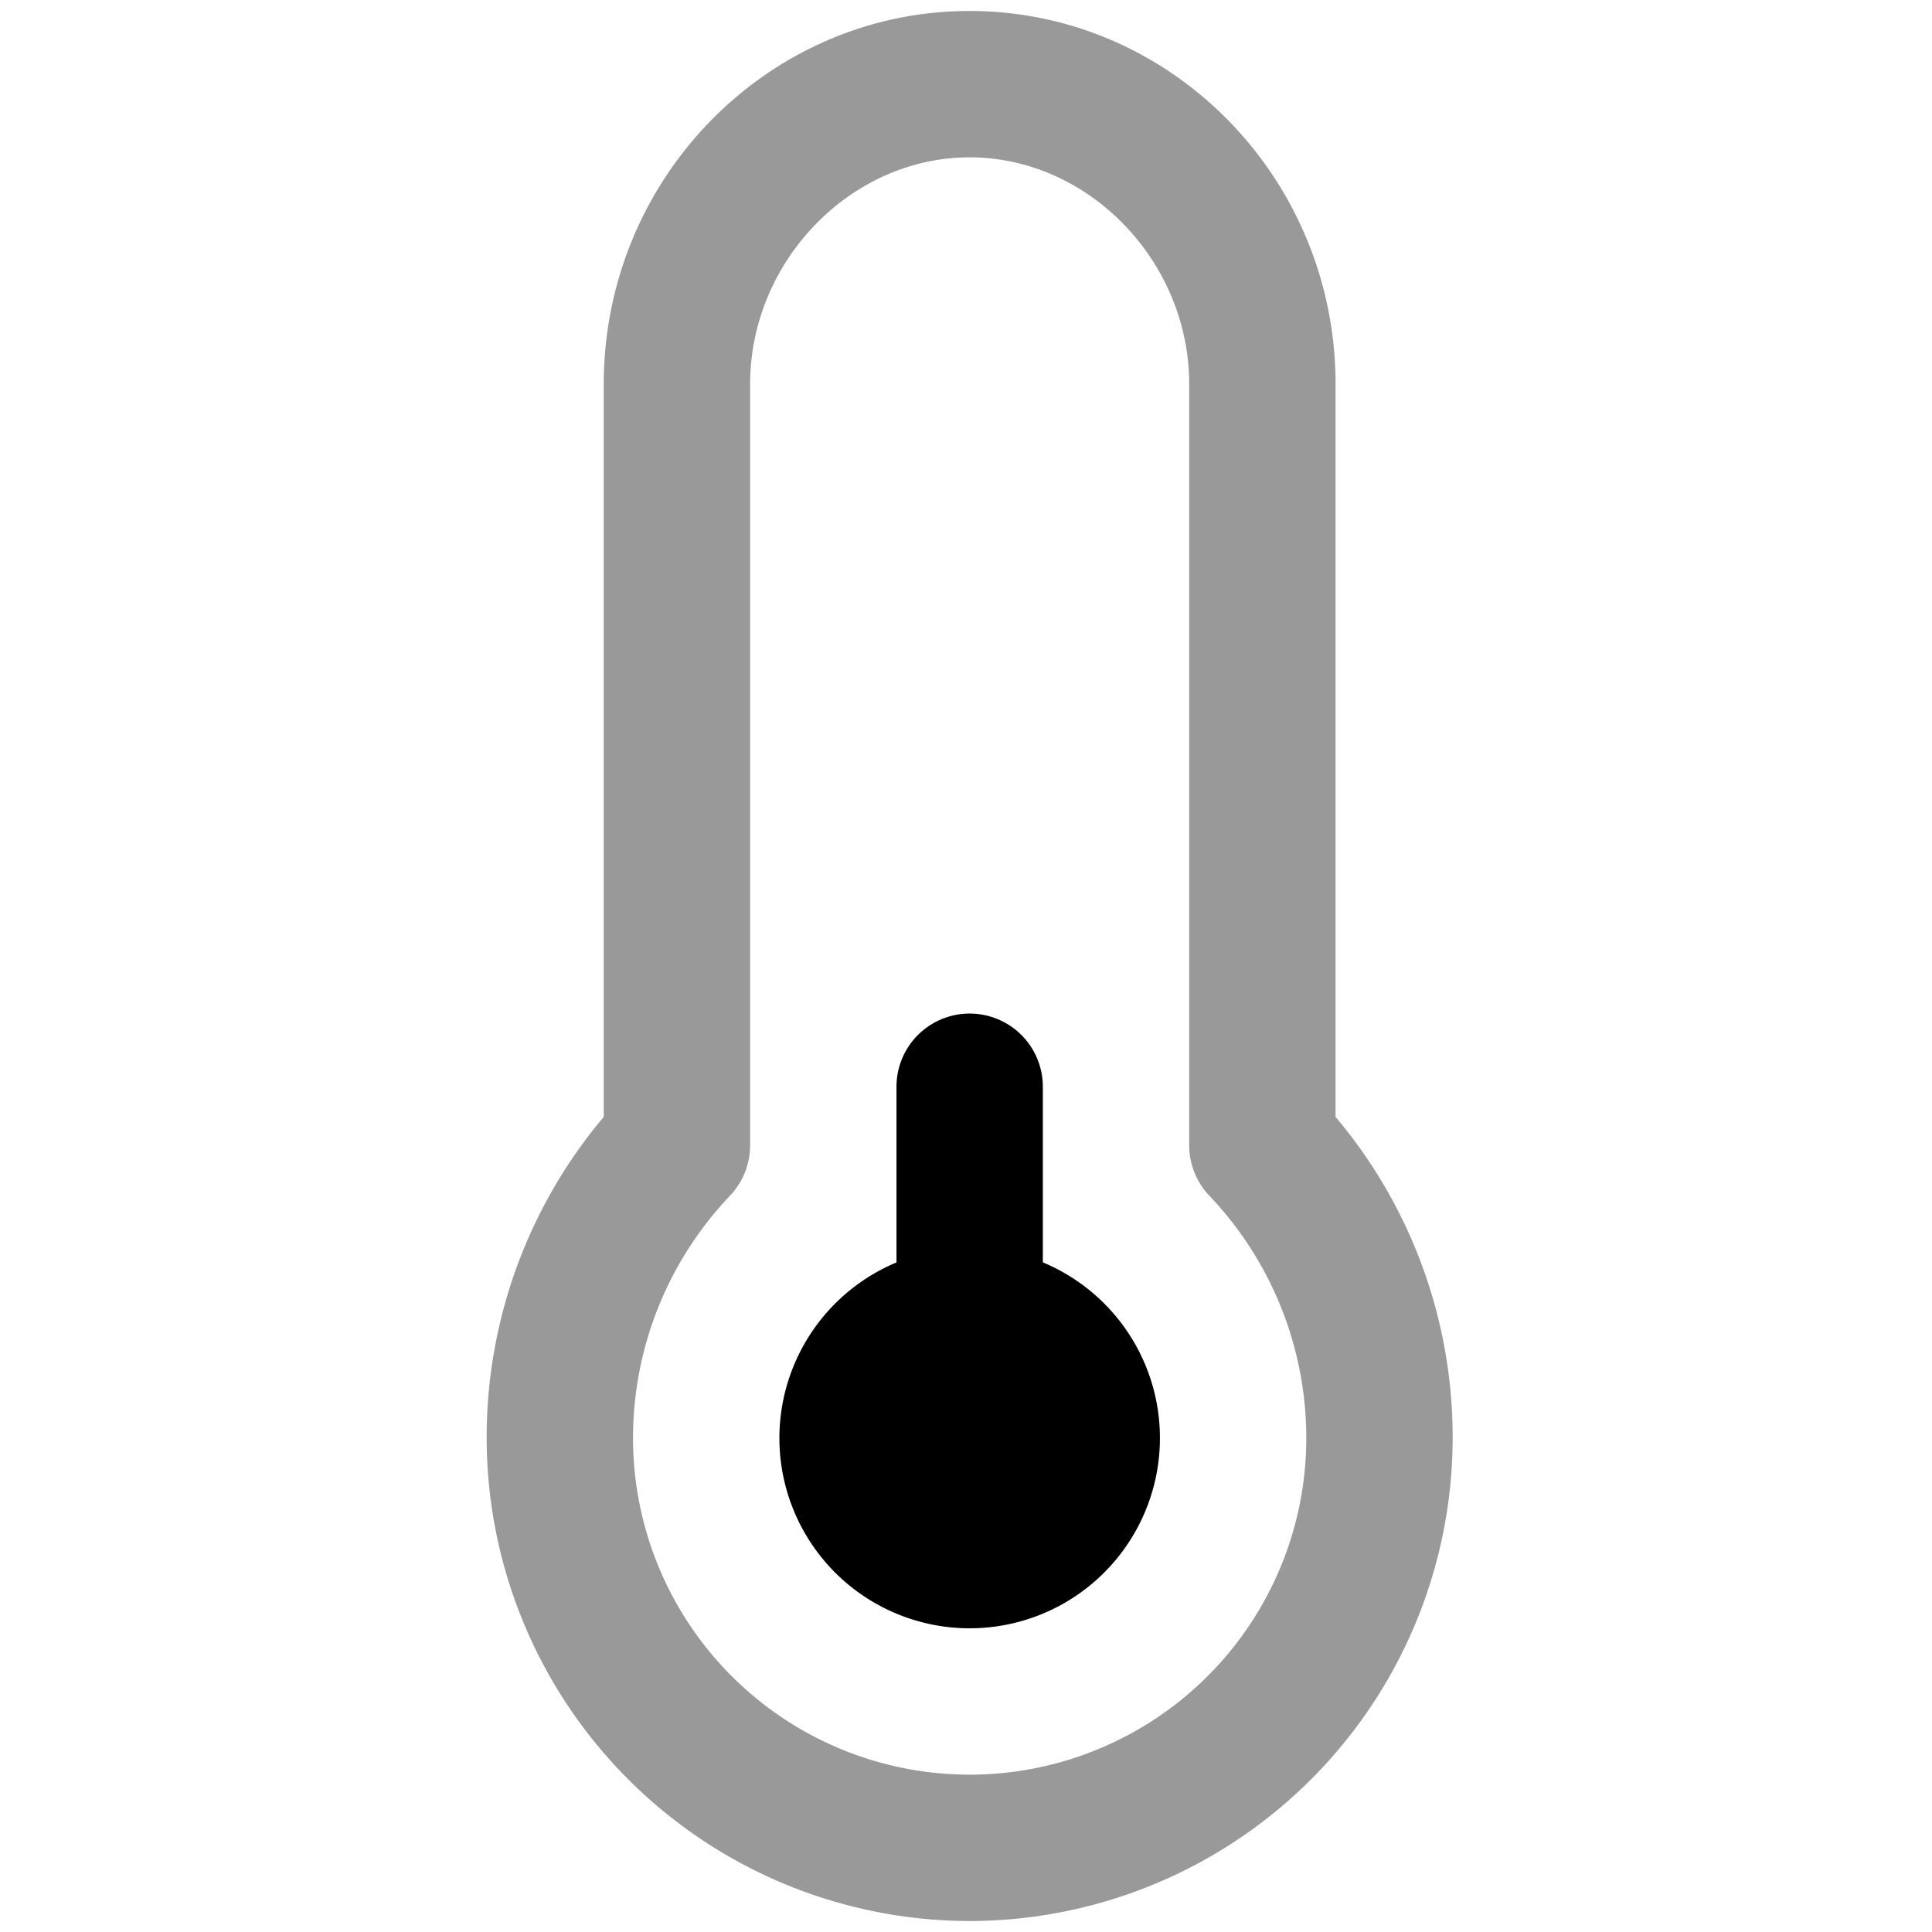<svg viewBox="0 0 264 264">
    <path d="M132.5 262.5a66.075 66.075 0 0 1-66-66 67.866 67.866 0 0 1 16-43.878V52.5c0-28.121 22.43-51 50-51s50 22.879 50 51v100.122a67.866 67.866 0 0 1 16 43.878 66.075 66.075 0 0 1-66 66Zm0-241c-16.262 0-30 14.2-30 31v104a10 10 0 0 1-2.857 7 48.036 48.036 0 0 0-13.143 33 46 46 0 0 0 92 0 48.036 48.036 0 0 0-13.143-33 10 10 0 0 1-2.857-7v-104c0-16.8-13.739-31-30-31Z" opacity=".4"/>
    <path d="M132.5 180.5a16 16 0 1 1-16 16 16 16 0 0 1 16-16Z"/>
    <path d="M132.5 170.5a26 26 0 1 1-26 26 26.029 26.029 0 0 1 26-26Zm0 32a6 6 0 1 0-6-6 6.007 6.007 0 0 0 6 6Z"/>
    <path d="M132.5 190.5a10 10 0 0 1-10-10v-32a10 10 0 0 1 20 0v32a10 10 0 0 1-10 10Z"/>
</svg>

